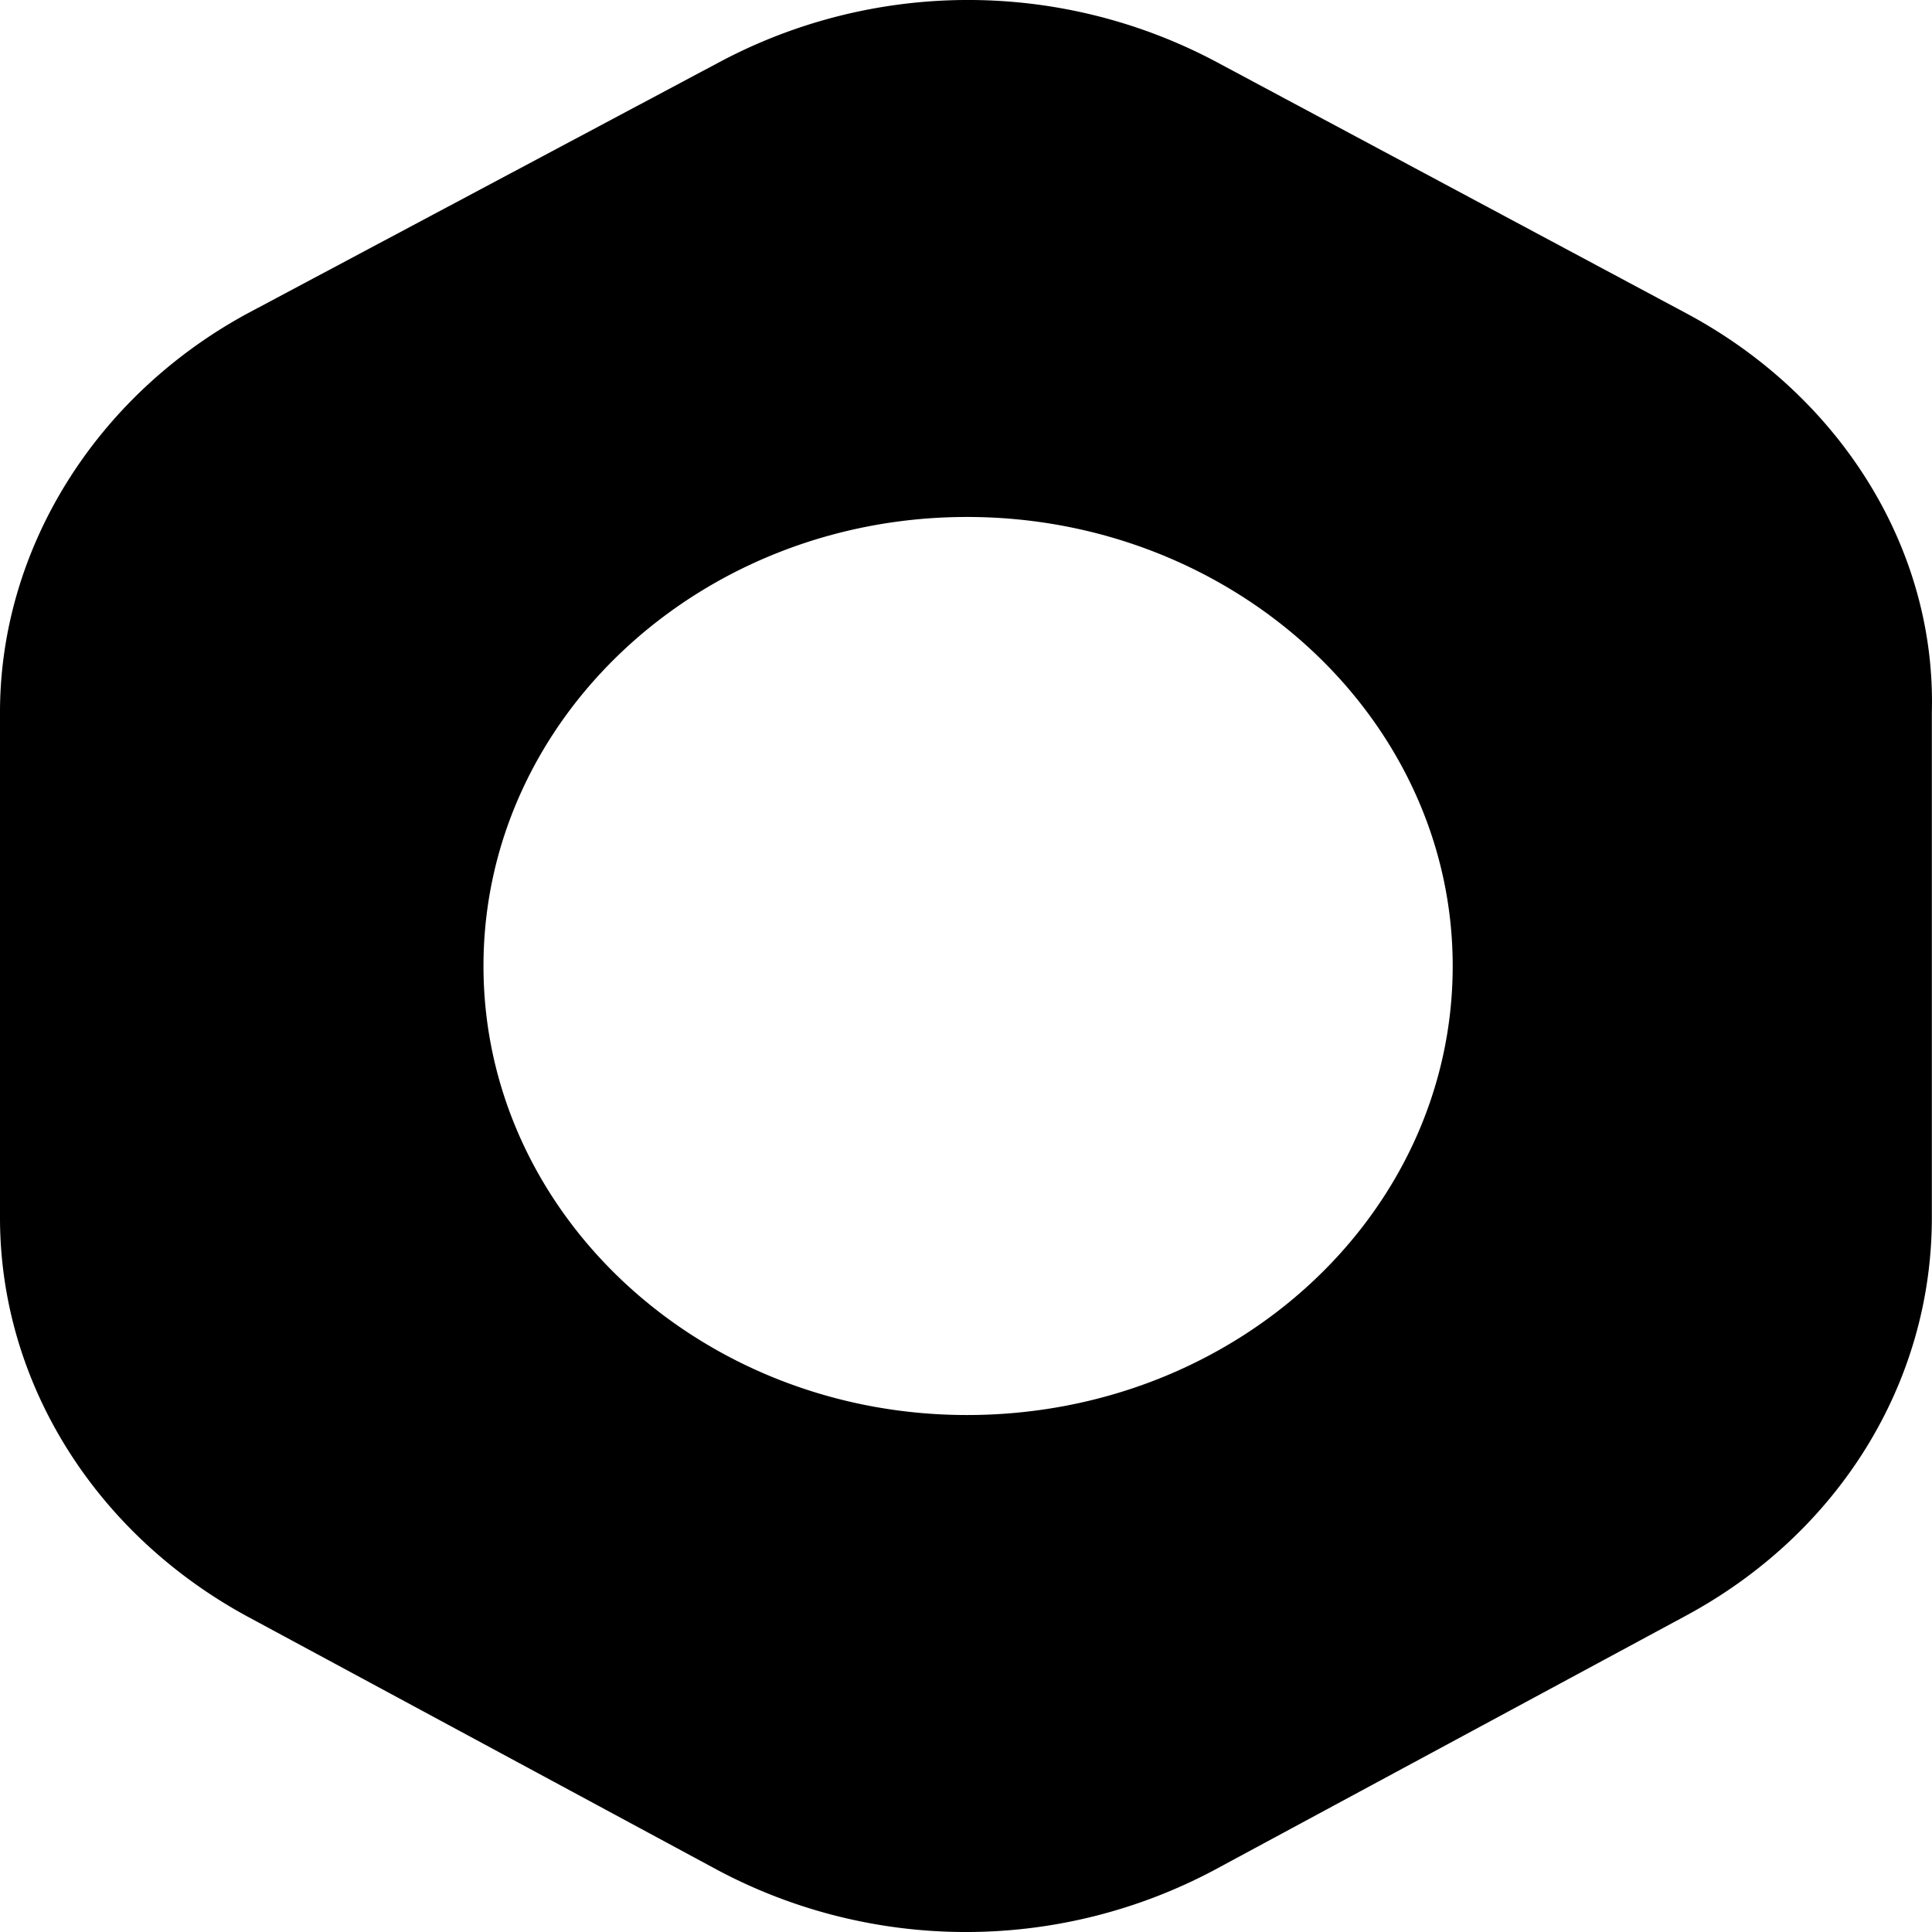 <svg role="img" viewBox="0 0 24 24" xmlns="http://www.w3.org/2000/svg"><title>Medusa</title><path d="M20.955 3.896 15.11.769a6.567 6.567 0 0 0-6.168 0L3.07 3.896C1.185 4.92 0 6.822 0 8.848v6.279c0 2.05 1.185 3.927 3.07 4.952l5.845 3.152a6.567 6.567 0 0 0 6.168 0l5.845-3.152c1.912-1.025 3.07-2.901 3.07-4.952V8.848c.054-2.026-1.131-3.927-3.043-4.952Zm-8.942 13.682c-3.313 0-6.007-2.501-6.007-5.578 0-3.077 2.694-5.578 6.007-5.578 3.312 0 6.033 2.501 6.033 5.578 0 3.077-2.694 5.578-6.033 5.578z"/></svg>
